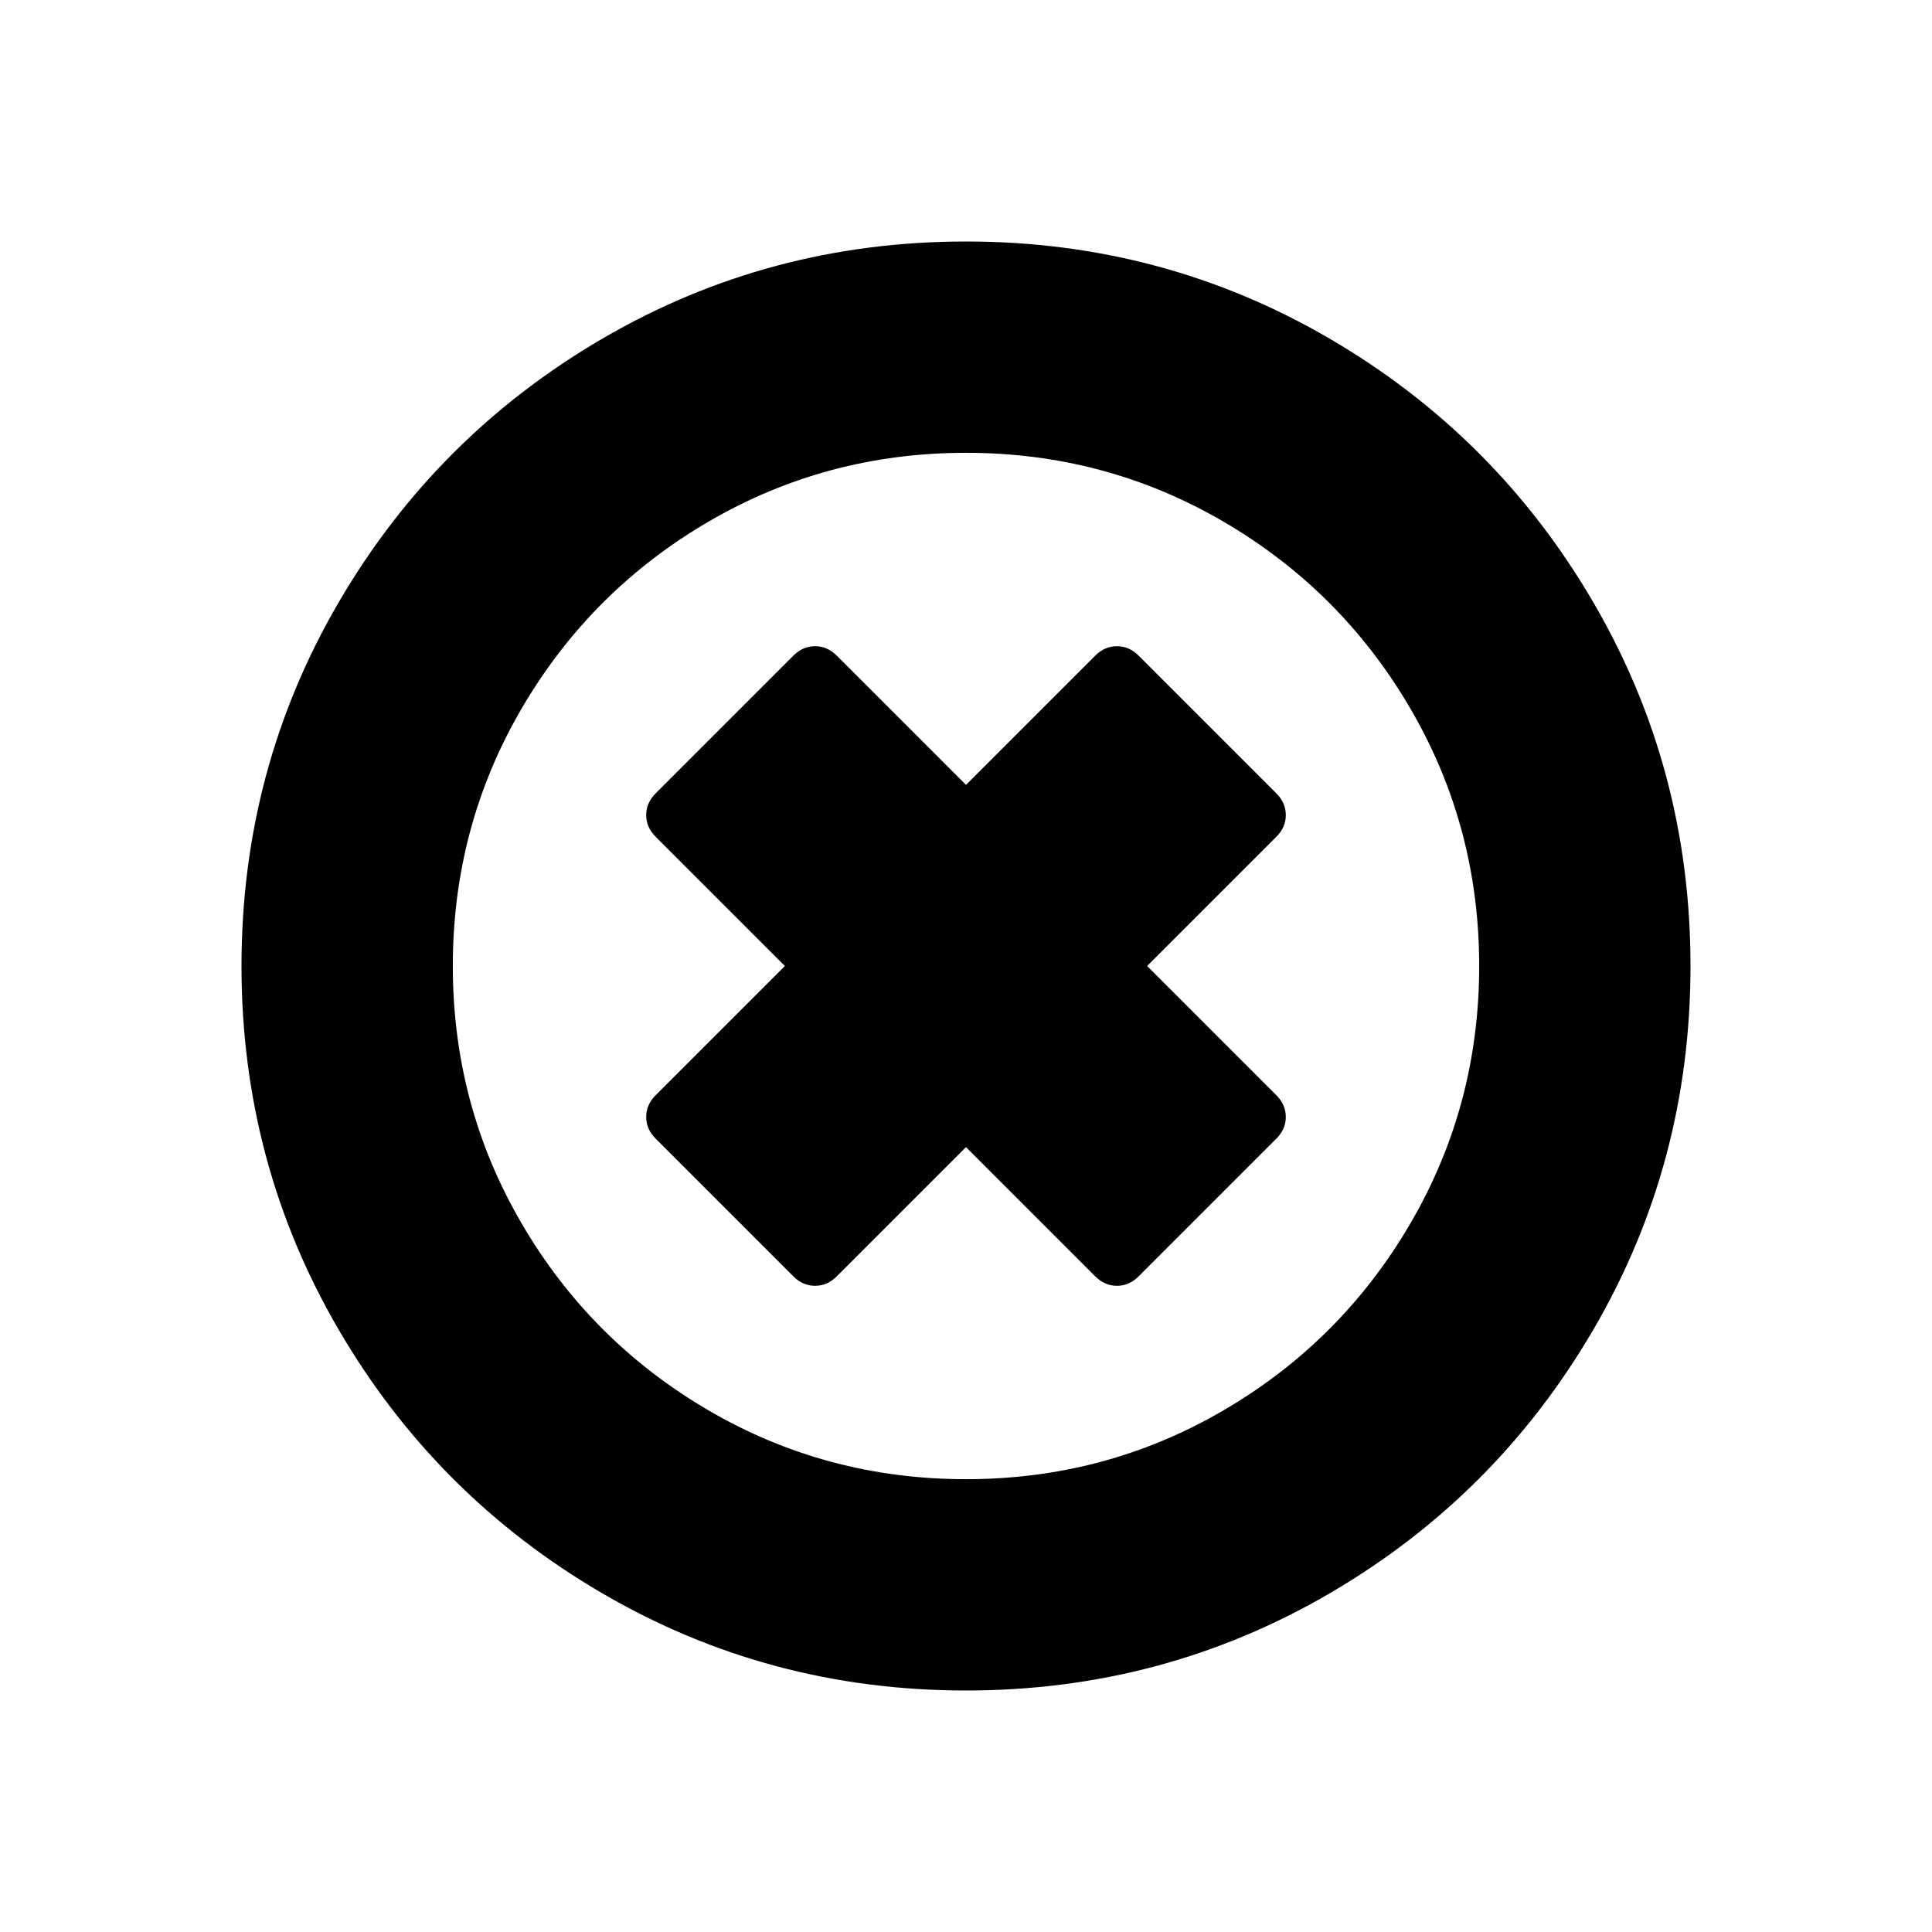 <?xml version="1.0" encoding="UTF-8"?>
<svg xmlns="http://www.w3.org/2000/svg" xmlns:xlink="http://www.w3.org/1999/xlink" width="2048" height="2048" viewBox="0 0 2048 2048" version="1.1">
<g>
<path d="M 1353 1207 L 1207 1353 C 1200.332 1359.668 1192.668 1363 1184 1363 C 1175.332 1363 1167.668 1359.668 1161 1353 L 1024 1216 L 887 1353 C 880.332 1359.668 872.668 1363 864 1363 C 855.332 1363 847.668 1359.668 841 1353 L 695 1207 C 688.332 1200.332 685 1192.668 685 1184 C 685 1175.332 688.332 1167.668 695 1161 L 832 1024 L 695 887 C 688.332 880.332 685 872.668 685 864 C 685 855.332 688.332 847.668 695 841 L 841 695 C 847.668 688.332 855.332 685 864 685 C 872.668 685 880.332 688.332 887 695 L 1024 832 L 1161 695 C 1167.668 688.332 1175.332 685 1184 685 C 1192.668 685 1200.332 688.332 1207 695 L 1353 841 C 1359.668 847.668 1363 855.332 1363 864 C 1363 872.668 1359.668 880.332 1353 887 L 1216 1024 L 1353 1161 C 1359.668 1167.668 1363 1175.332 1363 1184 C 1363 1192.668 1359.668 1200.332 1353 1207 Z M 1568 1024 C 1568 925.332 1543.668 834.332 1495 751 C 1446.332 667.668 1380.332 601.668 1297 553 C 1213.668 504.332 1122.668 480 1024 480 C 925.332 480 834.332 504.332 751 553 C 667.668 601.668 601.668 667.668 553 751 C 504.332 834.332 480 925.332 480 1024 C 480 1122.668 504.332 1213.668 553 1297 C 601.668 1380.332 667.668 1446.332 751 1495 C 834.332 1543.668 925.332 1568 1024 1568 C 1122.668 1568 1213.668 1543.668 1297 1495 C 1380.332 1446.332 1446.332 1380.332 1495 1297 C 1543.668 1213.668 1568 1122.668 1568 1024 Z M 1792 1024 C 1792 1163.332 1757.668 1291.832 1689 1409.5 C 1620.332 1527.168 1527.168 1620.332 1409.5 1689 C 1291.832 1757.668 1163.332 1792 1024 1792 C 884.668 1792 756.168 1757.668 638.5 1689 C 520.832 1620.332 427.668 1527.168 359 1409.5 C 290.332 1291.832 256 1163.332 256 1024 C 256 884.668 290.332 756.168 359 638.5 C 427.668 520.832 520.832 427.668 638.5 359 C 756.168 290.332 884.668 256 1024 256 C 1163.332 256 1291.832 290.332 1409.5 359 C 1527.168 427.668 1620.332 520.832 1689 638.5 C 1757.668 756.168 1792 884.668 1792 1024 Z M 1792 1024 "/>
</g>
</svg>
